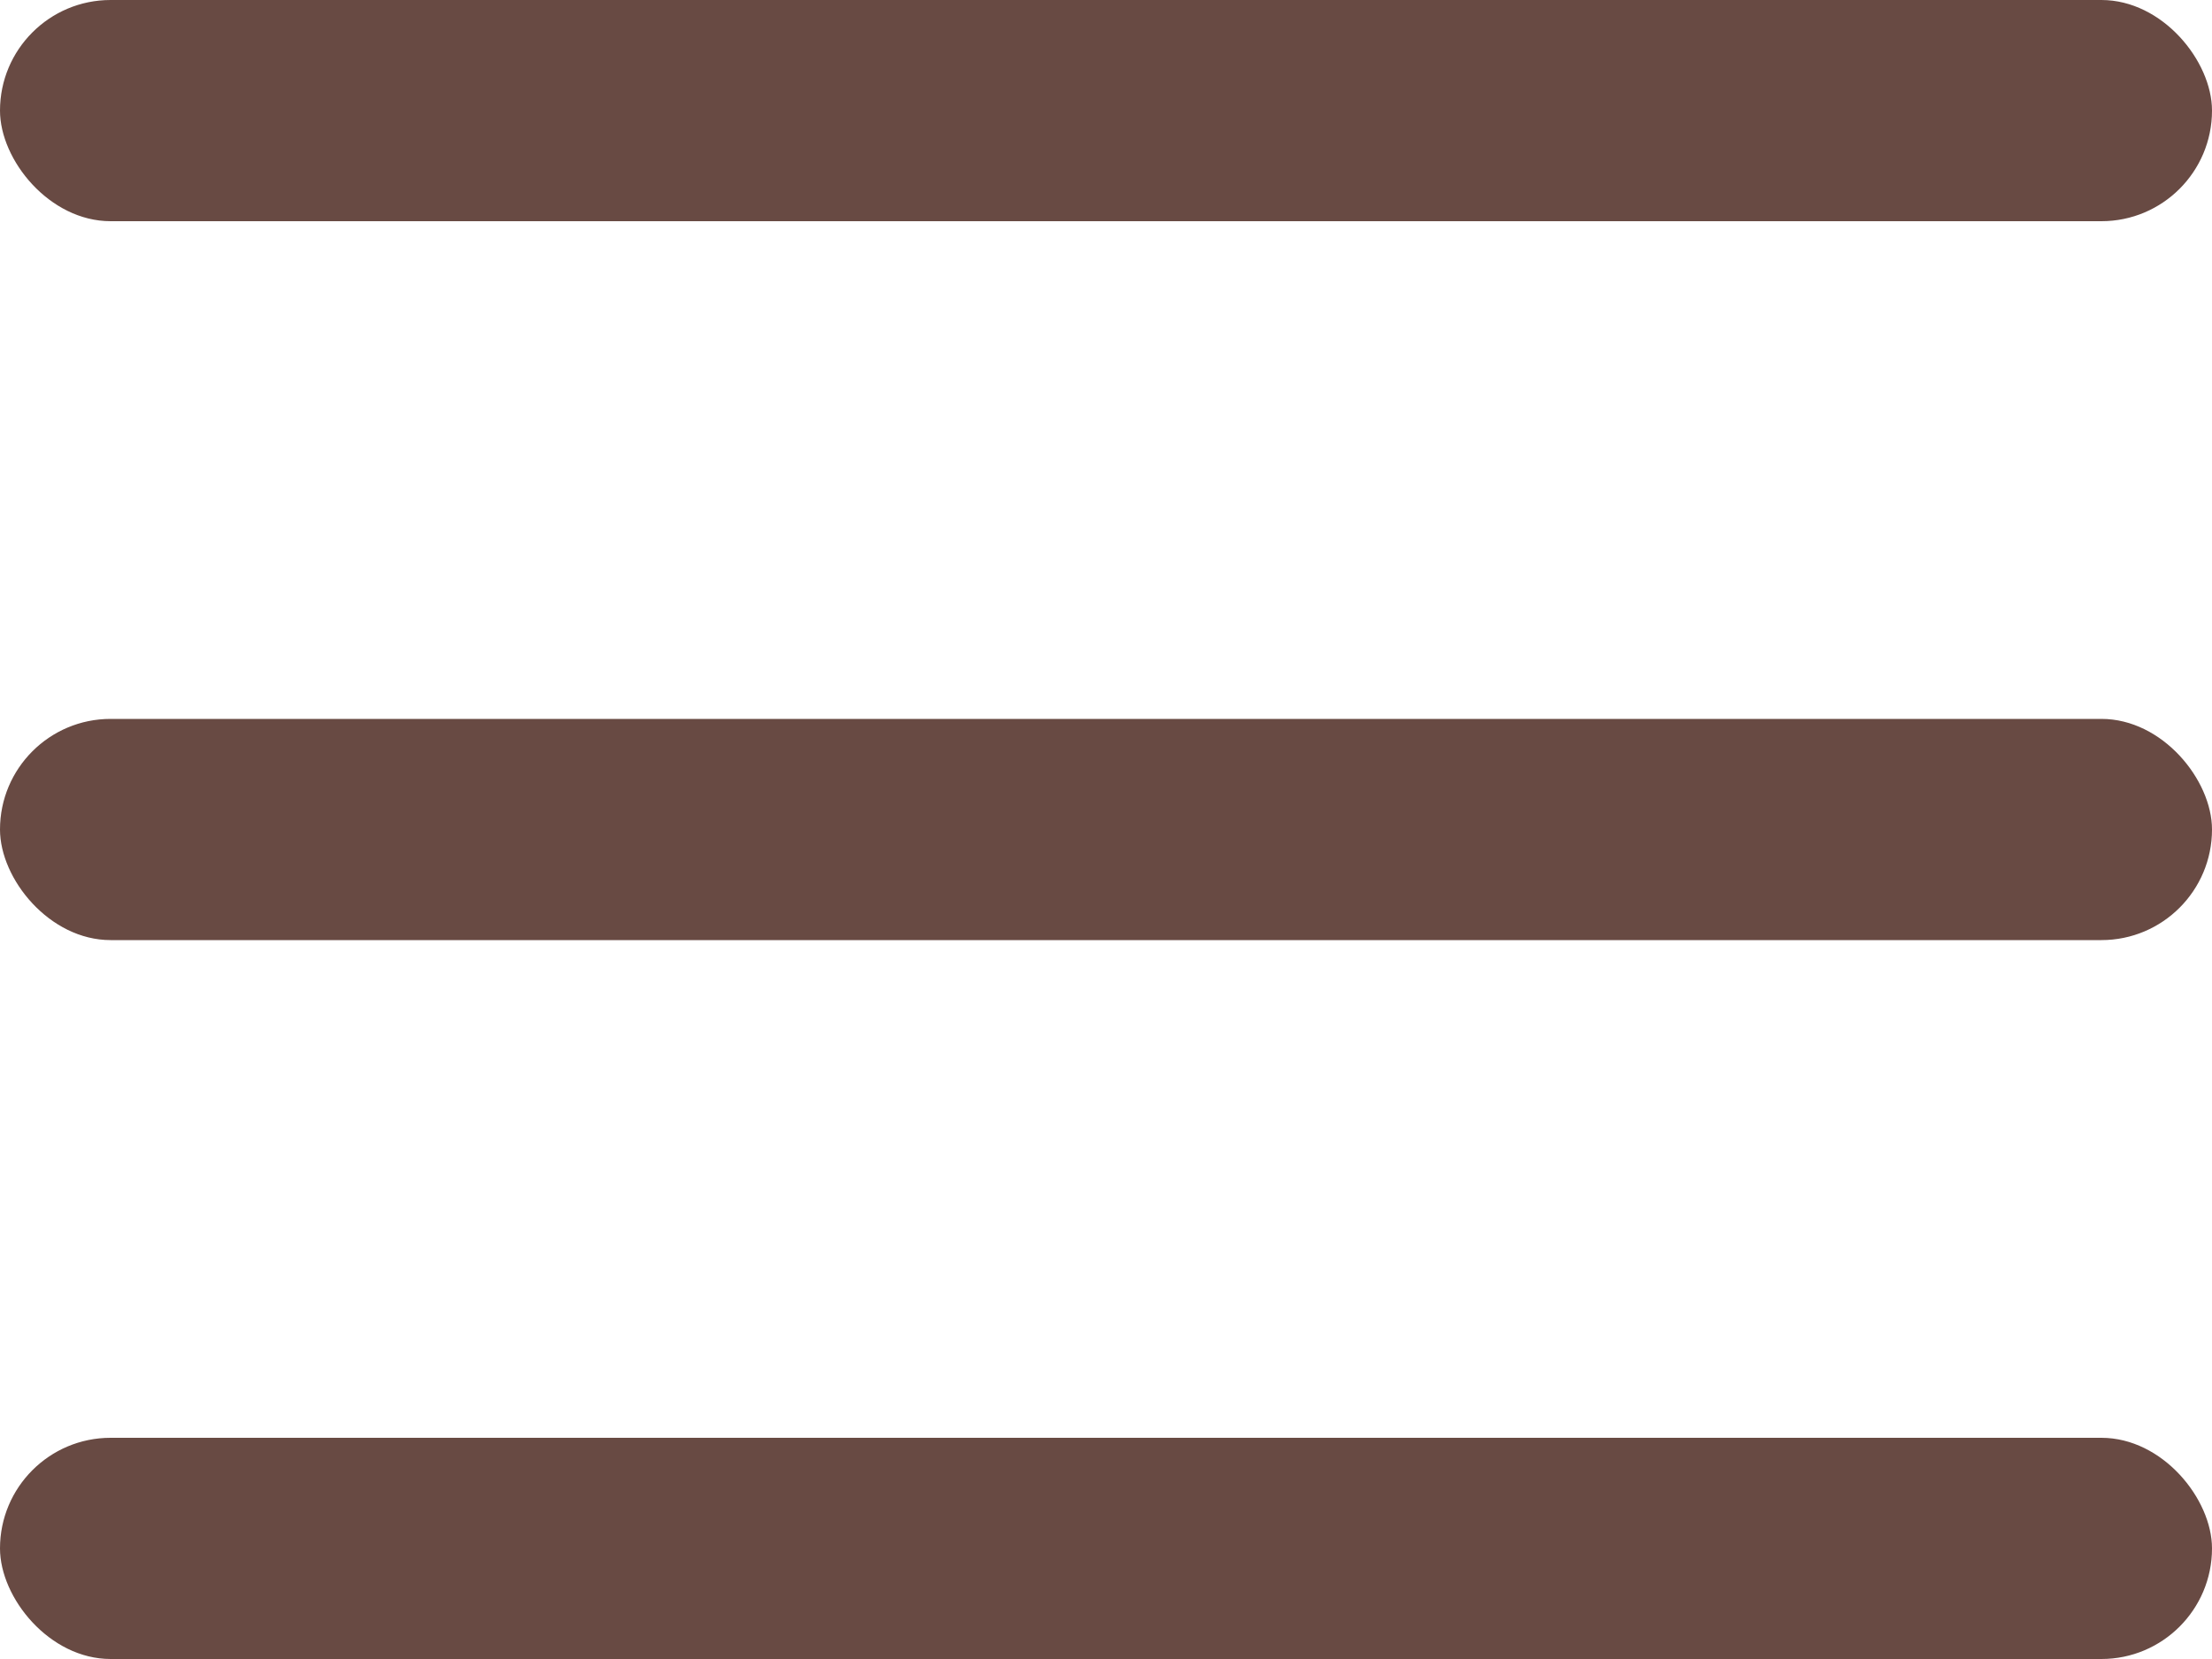 <svg width="40" height="30" viewBox="0 0 40 30" fill="none" xmlns="http://www.w3.org/2000/svg">
<rect width="40" height="4" rx="2" fill="#684A43"/>
<rect y="26" width="40" height="4" rx="2" fill="#684A43"/>
<rect y="13" width="40" height="4" rx="2" fill="#684A43"/>
</svg>